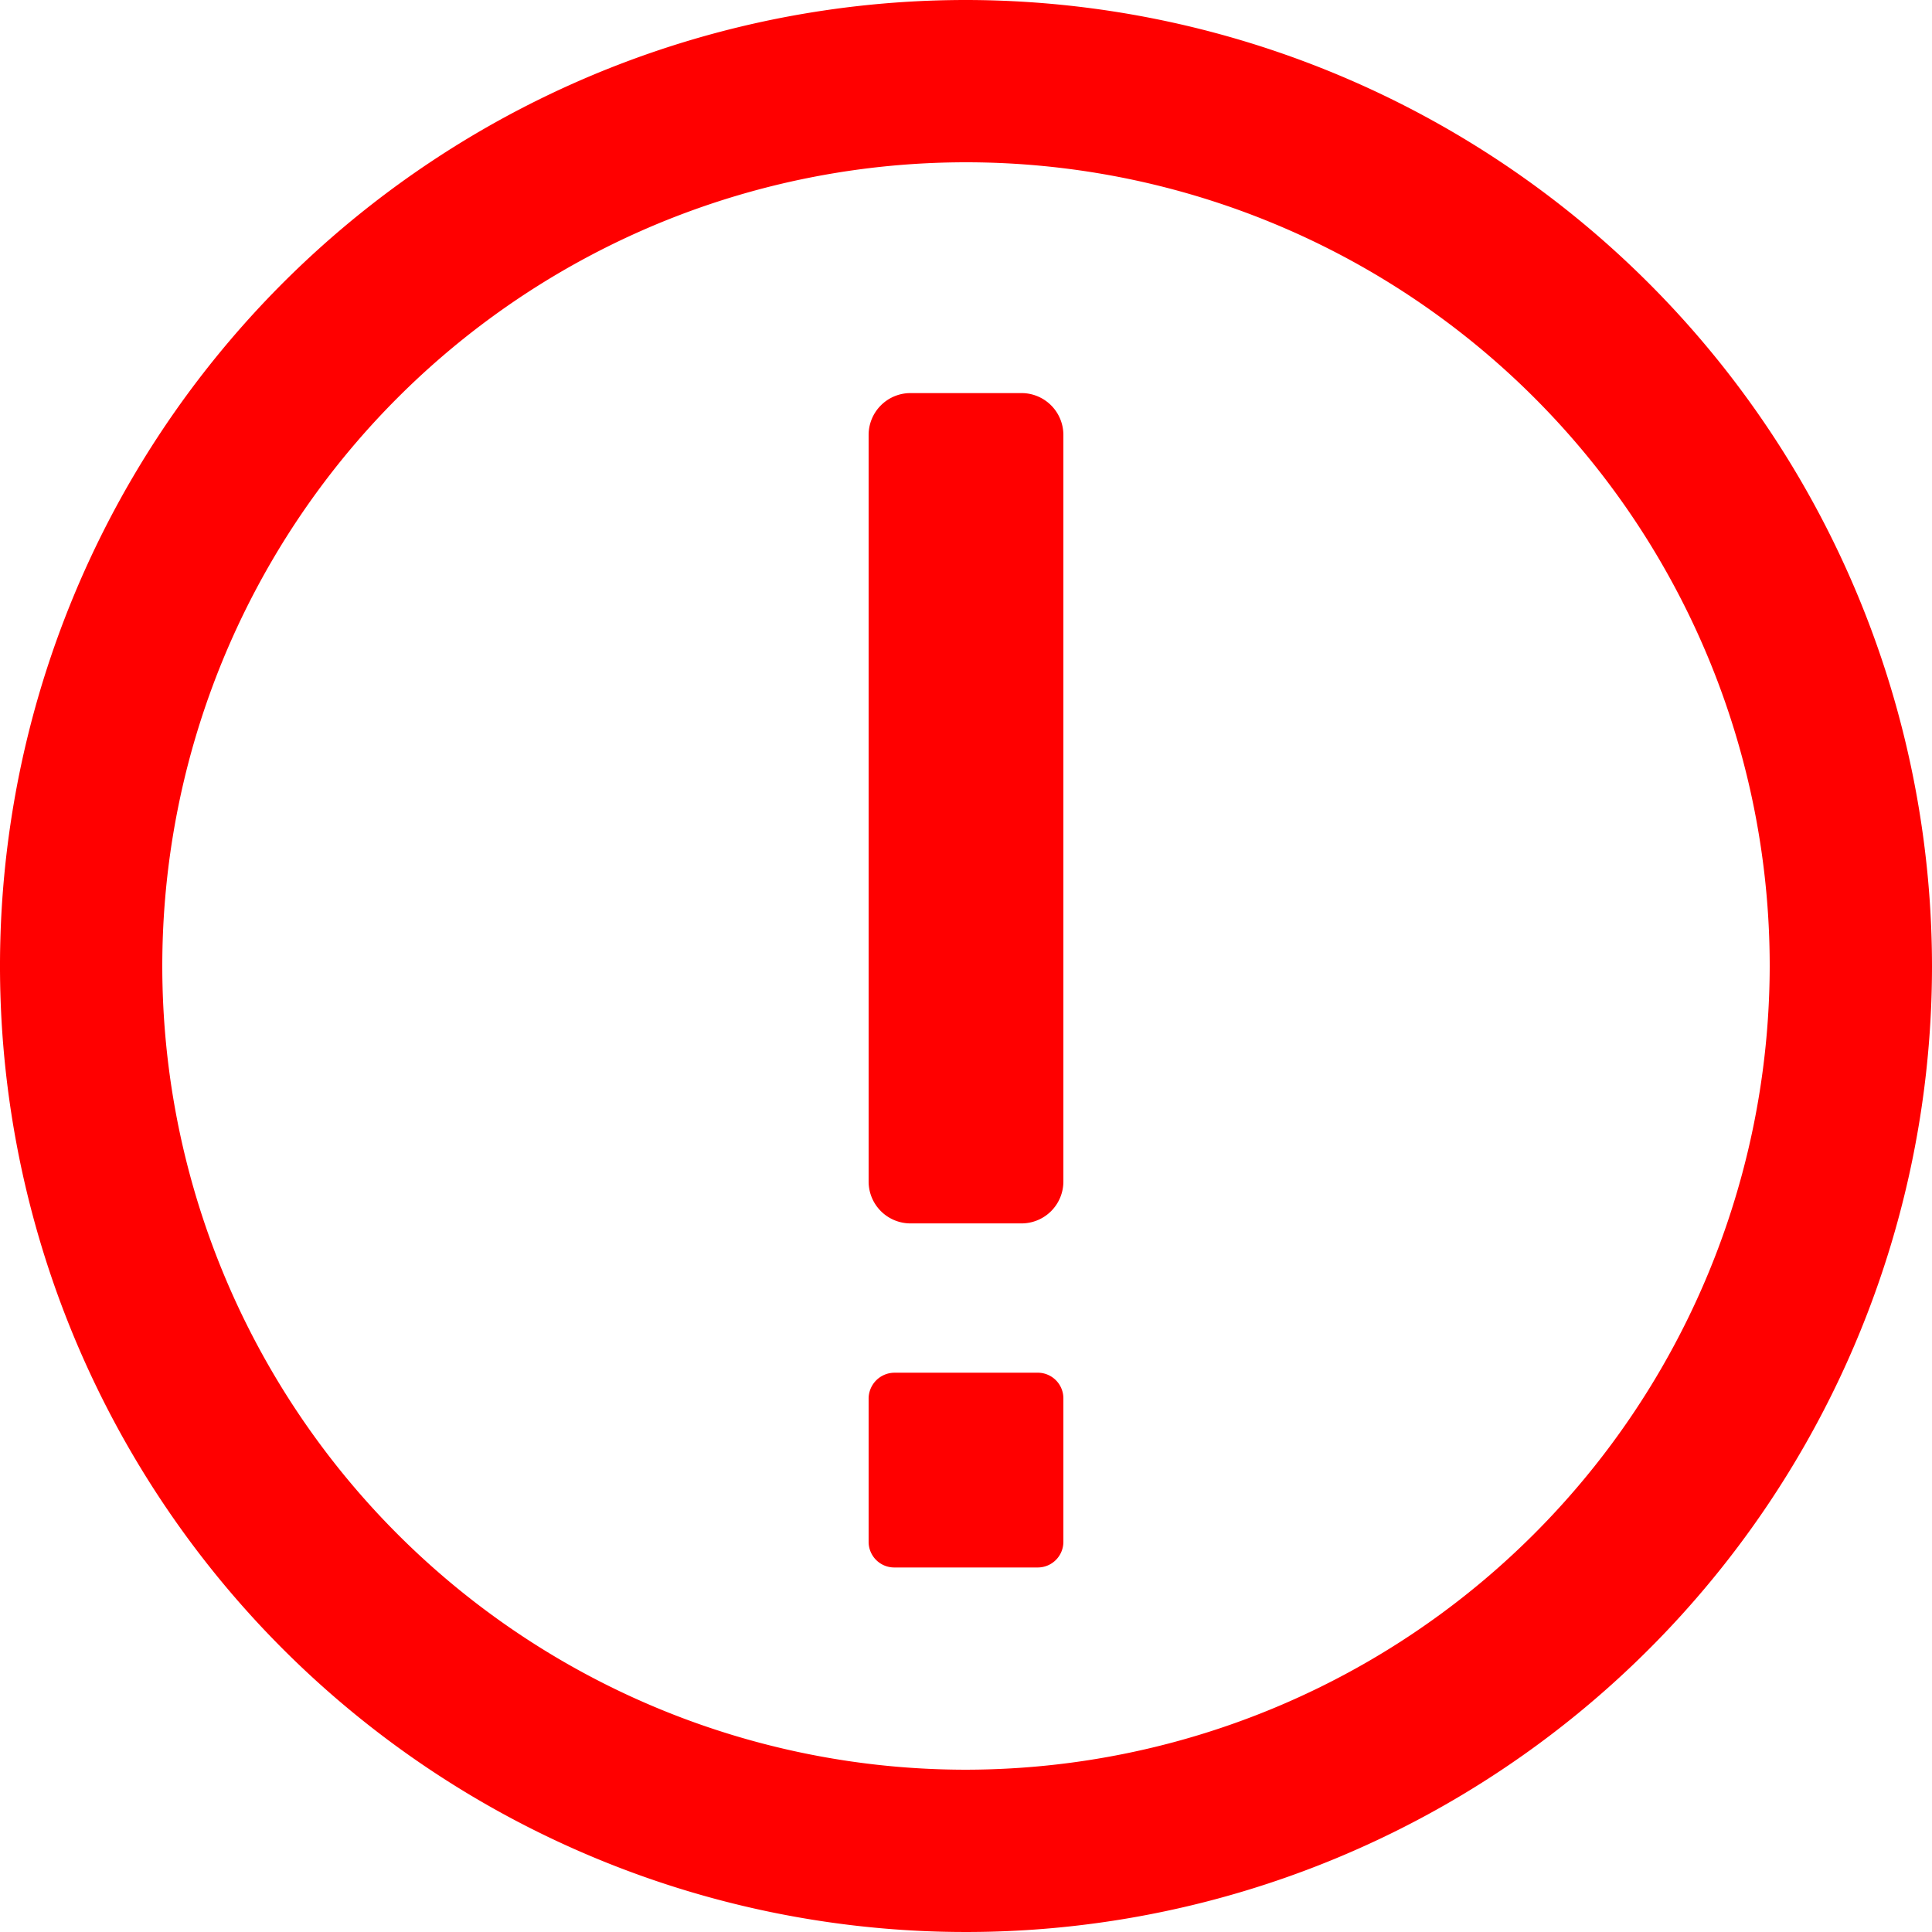 <svg xmlns="http://www.w3.org/2000/svg" viewBox="0 0 59.52 59.52"><defs><style>.cls-1{fill:red;}</style></defs><g id="Layer_2" data-name="Layer 2"><g id="Layer_1-2" data-name="Layer 1"><path class="cls-1" d="M29.76,0A29.76,29.76,0,1,0,59.52,29.76,29.79,29.79,0,0,0,29.76,0Zm0,54.52A24.76,24.76,0,1,1,54.52,29.76,24.79,24.79,0,0,1,29.76,54.52Zm3-41.12v23a1.29,1.29,0,0,1-1.29,1.29H28.05a1.29,1.29,0,0,1-1.29-1.29v-23a1.29,1.29,0,0,1,1.29-1.29h3.42A1.29,1.29,0,0,1,32.76,13.4Zm0,29.69V47.5a.79.79,0,0,1-.79.79H27.55a.79.79,0,0,1-.79-.79V43.09a.8.8,0,0,1,.79-.8H32A.79.79,0,0,1,32.76,43.09Z"/></g></g></svg>